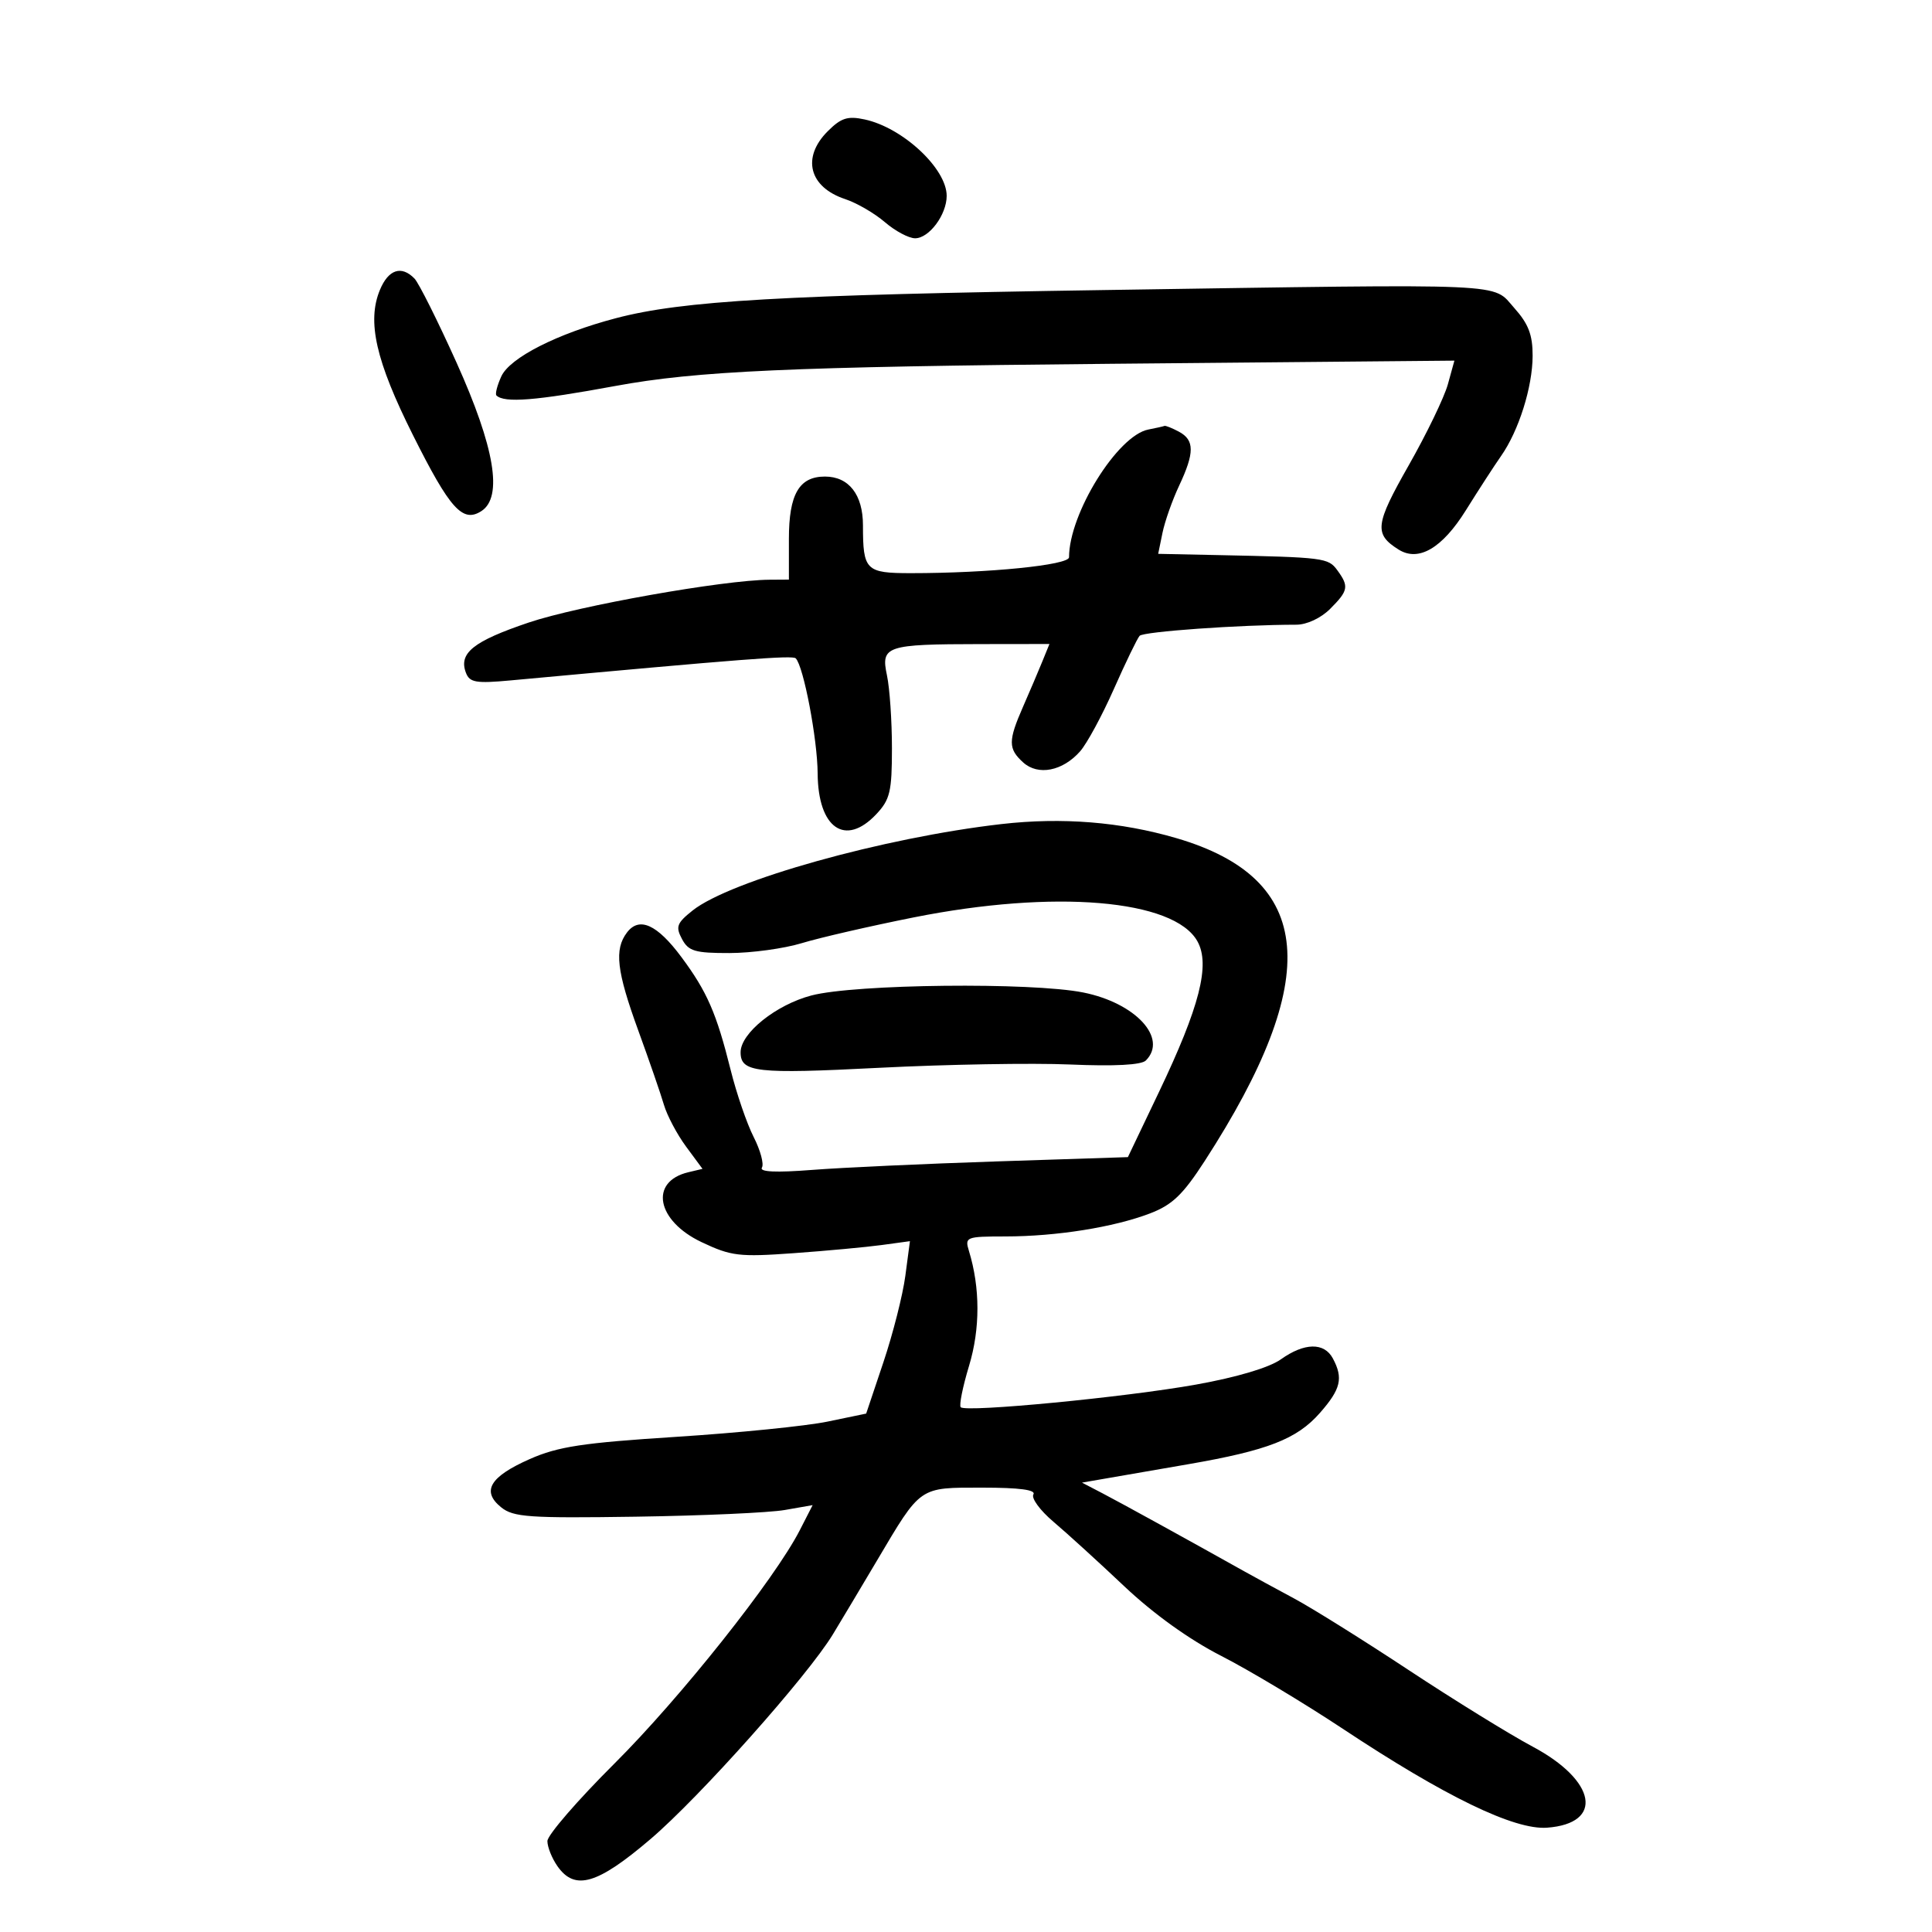 <svg xmlns="http://www.w3.org/2000/svg" width="300" height="300" viewBox="0 0 300 300" version="1.1">
	<path d="M 128.528 20.381 C 124.447 24.462, 125.632 29.061, 131.242 30.918 C 133.034 31.511, 135.807 33.122, 137.406 34.498 C 139.004 35.874, 141.116 37, 142.099 37 C 144.276 37, 147 33.339, 147 30.412 C 147 26.179, 140.192 19.831, 134.278 18.551 C 131.625 17.977, 130.609 18.300, 128.528 20.381 M 58.993 45.017 C 56.963 49.917, 58.353 56.033, 64.115 67.547 C 69.869 79.045, 71.842 81.237, 74.750 79.361 C 78.115 77.189, 76.831 69.500, 70.907 56.342 C 67.974 49.829, 65.027 43.938, 64.359 43.250 C 62.334 41.168, 60.311 41.834, 58.993 45.017 M 171.500 45.038 C 121.467 45.799, 105.989 46.690, 95.656 49.405 C 86.538 51.799, 79.166 55.542, 77.842 58.447 C 77.200 59.856, 76.861 61.189, 77.088 61.409 C 78.318 62.605, 83.179 62.218, 95.500 59.943 C 108.193 57.600, 122.664 56.950, 172.403 56.491 L 225.839 55.999 224.824 59.675 C 224.266 61.698, 221.523 67.372, 218.729 72.286 C 213.516 81.456, 213.340 82.919, 217.162 85.330 C 220.264 87.287, 223.936 85.144, 227.628 79.224 C 229.590 76.076, 232.045 72.291, 233.081 70.813 C 235.830 66.895, 237.969 60.116, 237.985 55.266 C 237.997 52.010, 237.341 50.294, 235.149 47.840 C 231.626 43.897, 235.447 44.066, 171.500 45.038 M 178.311 66.698 C 173.527 67.627, 166 79.754, 166 86.532 C 166 87.745, 153.515 89, 141.453 89 C 134.429 89, 134 88.572, 134 81.573 C 134 76.813, 131.808 74, 128.100 74 C 124.087 74, 122.500 76.743, 122.500 83.679 L 122.500 90 119.500 90.019 C 112.330 90.064, 89.802 94.068, 82.102 96.666 C 73.479 99.576, 71.179 101.419, 72.354 104.479 C 72.929 105.979, 73.920 106.148, 79.263 105.655 C 115.419 102.322, 123.063 101.730, 123.559 102.226 C 124.774 103.441, 126.930 114.755, 126.964 120.095 C 127.019 128.608, 131.255 131.549, 136.076 126.421 C 138.207 124.155, 138.500 122.914, 138.500 116.171 C 138.500 111.952, 138.152 106.868, 137.728 104.872 C 136.754 100.300, 137.554 100.032, 152.229 100.014 L 162.957 100 161.837 102.750 C 161.221 104.263, 159.880 107.408, 158.858 109.739 C 156.530 115.050, 156.534 116.268, 158.882 118.394 C 161.196 120.487, 165.006 119.742, 167.721 116.665 C 168.772 115.474, 171.128 111.125, 172.956 107 C 174.783 102.875, 176.585 99.154, 176.958 98.731 C 177.539 98.074, 192.481 97.013, 201.295 97.003 C 202.927 97.001, 205.113 95.978, 206.545 94.545 C 209.373 91.718, 209.495 91.059, 207.659 88.548 C 206.247 86.618, 205.636 86.540, 189.171 86.195 L 179.841 86 180.508 82.750 C 180.875 80.963, 182.035 77.670, 183.087 75.434 C 185.504 70.296, 185.499 68.338, 183.066 67.035 C 182.002 66.466, 180.989 66.061, 180.816 66.136 C 180.642 66.211, 179.515 66.464, 178.311 66.698 M 155.500 127.962 C 137.209 130.057, 113.385 136.726, 107.537 141.389 C 105.090 143.340, 104.880 143.907, 105.900 145.814 C 106.912 147.704, 107.911 147.999, 113.285 147.989 C 116.703 147.983, 121.750 147.291, 124.500 146.452 C 127.250 145.613, 135.049 143.817, 141.831 142.463 C 163.712 138.092, 182.318 139.656, 185.937 146.169 C 187.954 149.801, 186.288 156.324, 179.954 169.589 L 175.137 179.678 154.818 180.342 C 143.643 180.708, 130.716 181.302, 126.092 181.664 C 120.511 182.100, 117.894 181.980, 118.309 181.308 C 118.654 180.751, 118.077 178.612, 117.028 176.554 C 115.978 174.496, 114.373 169.817, 113.459 166.156 C 111.258 157.334, 109.804 153.996, 105.825 148.635 C 102.043 143.540, 99.268 142.282, 97.357 144.798 C 95.360 147.426, 95.745 150.772, 99.105 160 C 100.808 164.675, 102.601 169.869, 103.090 171.541 C 103.579 173.214, 105.128 176.139, 106.532 178.041 L 109.085 181.500 106.887 182.023 C 100.784 183.474, 101.937 189.562, 108.943 192.880 C 113.532 195.054, 114.772 195.203, 123.234 194.594 C 128.330 194.228, 134.479 193.658, 136.897 193.329 L 141.294 192.729 140.580 198.114 C 140.188 201.076, 138.659 207.100, 137.183 211.500 L 134.500 219.500 128.500 220.745 C 125.200 221.430, 114.633 222.494, 105.019 223.110 C 90.462 224.043, 86.654 224.621, 82.256 226.565 C 76.061 229.305, 74.728 231.552, 77.814 234.050 C 79.712 235.588, 82.131 235.757, 98.730 235.511 C 109.054 235.358, 119.454 234.892, 121.843 234.474 L 126.186 233.715 124.193 237.607 C 120.311 245.191, 105.655 263.640, 95.398 273.856 C 89.679 279.552, 85 284.964, 85 285.884 C 85 286.803, 85.701 288.555, 86.557 289.777 C 89.260 293.637, 92.737 292.627, 101 285.581 C 108.635 279.071, 125.388 260.266, 129.328 253.784 C 130.523 251.819, 133.596 246.676, 136.157 242.355 C 143.073 230.690, 142.625 231, 152.559 231 C 158.314 231, 160.904 231.346, 160.465 232.056 C 160.106 232.637, 161.511 234.550, 163.588 236.306 C 165.665 238.063, 170.603 242.561, 174.561 246.302 C 179.105 250.596, 184.661 254.587, 189.629 257.126 C 193.958 259.338, 202.450 264.429, 208.500 268.438 C 224.408 278.981, 235.151 284.183, 240.232 283.803 C 249.084 283.143, 247.907 276.508, 238 271.222 C 234.425 269.314, 225.764 263.966, 218.752 259.337 C 211.741 254.707, 203.730 249.700, 200.950 248.210 C 198.170 246.719, 194.682 244.820, 193.198 243.989 C 184.605 239.175, 174.069 233.376, 171.255 231.911 L 168.010 230.221 171.755 229.571 C 173.815 229.214, 179.550 228.221, 184.500 227.365 C 196.843 225.231, 201.388 223.462, 204.953 219.400 C 208.208 215.693, 208.609 214.007, 206.965 210.934 C 205.620 208.422, 202.543 208.477, 198.890 211.079 C 197.085 212.364, 192.064 213.858, 185.735 214.994 C 174.770 216.961, 150.013 219.346, 149.182 218.515 C 148.906 218.239, 149.487 215.345, 150.474 212.084 C 152.215 206.335, 152.209 199.956, 150.457 194.250 C 149.791 192.080, 149.994 192, 156.133 191.994 C 164.045 191.987, 172.940 190.570, 178.570 188.420 C 182.031 187.098, 183.681 185.516, 187.079 180.262 C 205.500 151.778, 204.149 136.430, 182.670 130.146 C 174.020 127.616, 164.914 126.884, 155.500 127.962 M 126 154.575 C 120.503 156.018, 115 160.430, 115 163.393 C 115 166.520, 117.376 166.787, 136.500 165.809 C 146.950 165.274, 160.303 165.043, 166.174 165.295 C 173.058 165.590, 177.230 165.370, 177.924 164.676 C 181.378 161.222, 176.348 155.748, 168.217 154.115 C 160.183 152.501, 132.761 152.801, 126 154.575" stroke="none" fill="black" fill-rule="evenodd"/>
</svg>